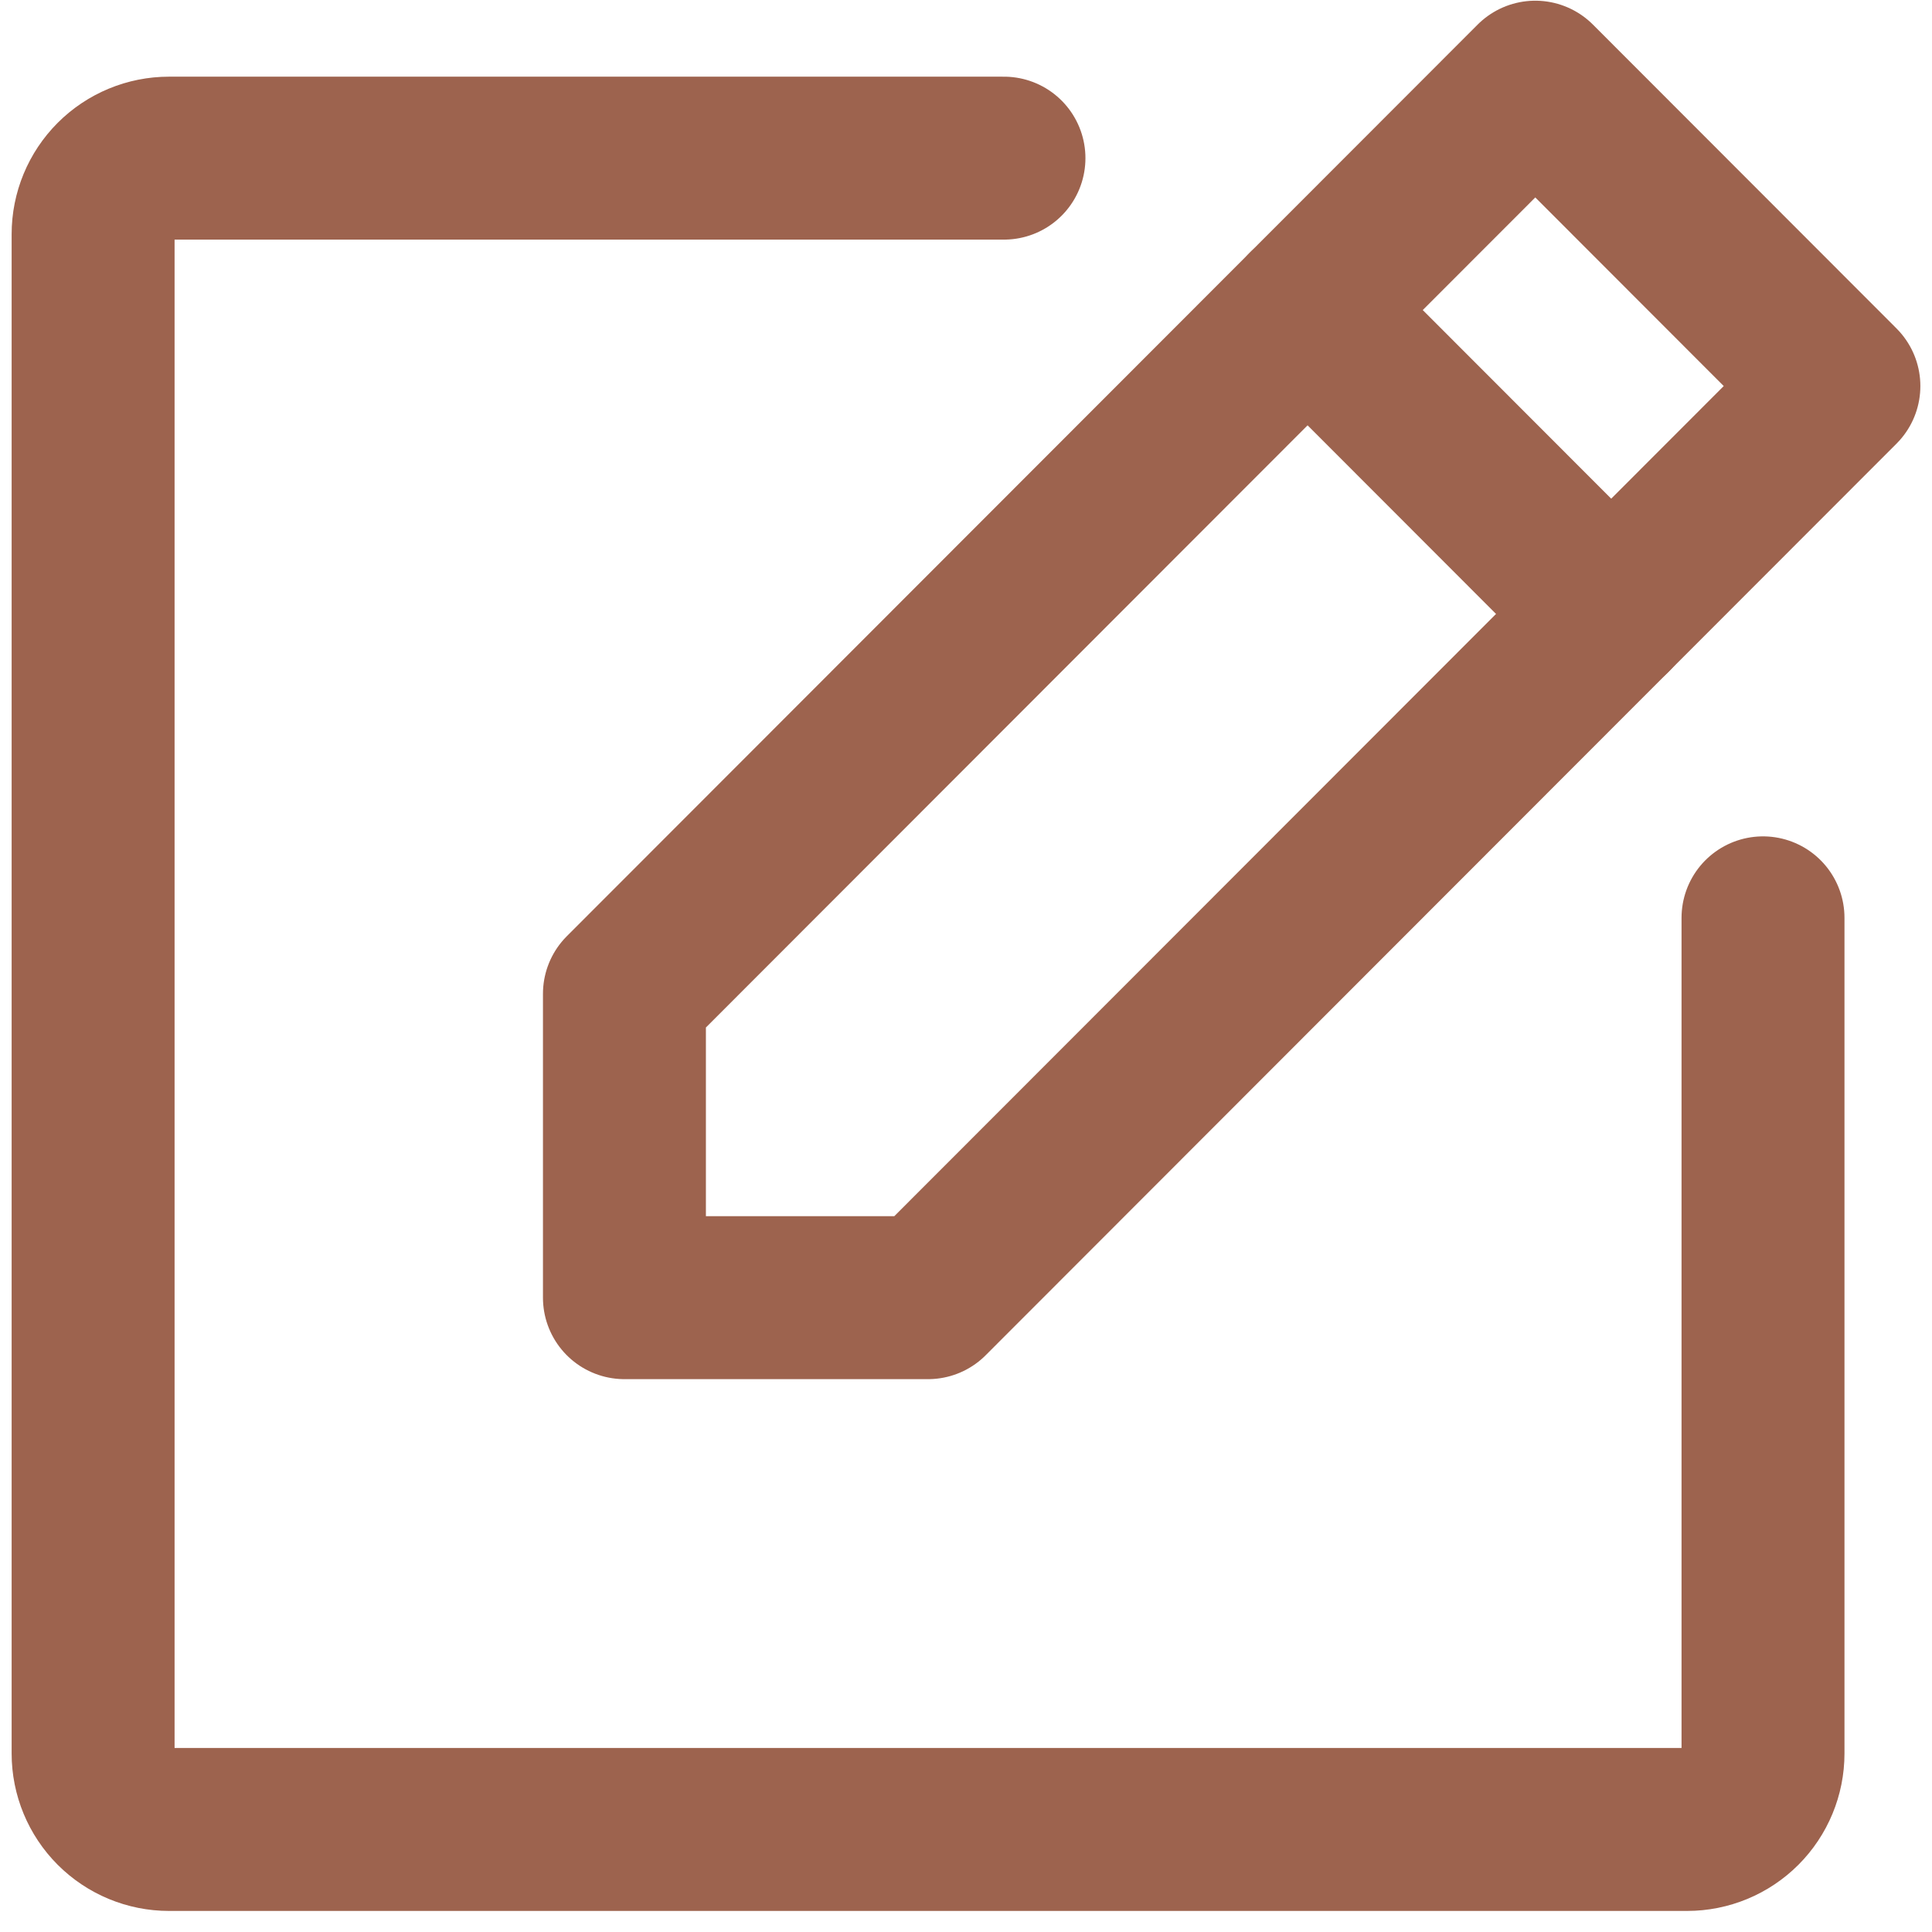 <svg width="83" height="83" viewBox="0 0 83 83" fill="none" xmlns="http://www.w3.org/2000/svg">
<path d="M39.869 55.749H26.826V42.694L65.957 3.53L79 16.585L39.869 55.749Z" stroke="#9D634E" stroke-width="7" stroke-linecap="round" stroke-linejoin="round"/>
<path d="M56.176 13.321L69.219 26.376" stroke="#9D634E" stroke-width="7" stroke-linecap="round" stroke-linejoin="round"/>
<path d="M75.74 39.431V75.332C75.74 76.197 75.396 77.027 74.785 77.639C74.173 78.251 73.344 78.595 72.479 78.595H7.261C6.396 78.595 5.567 78.251 4.955 77.639C4.344 77.027 4 76.197 4 75.332V10.058C4 9.192 4.344 8.362 4.955 7.75C5.567 7.138 6.396 6.794 7.261 6.794H43.131" stroke="#9D634E" stroke-width="7" stroke-linecap="round" stroke-linejoin="round"/>
</svg>
